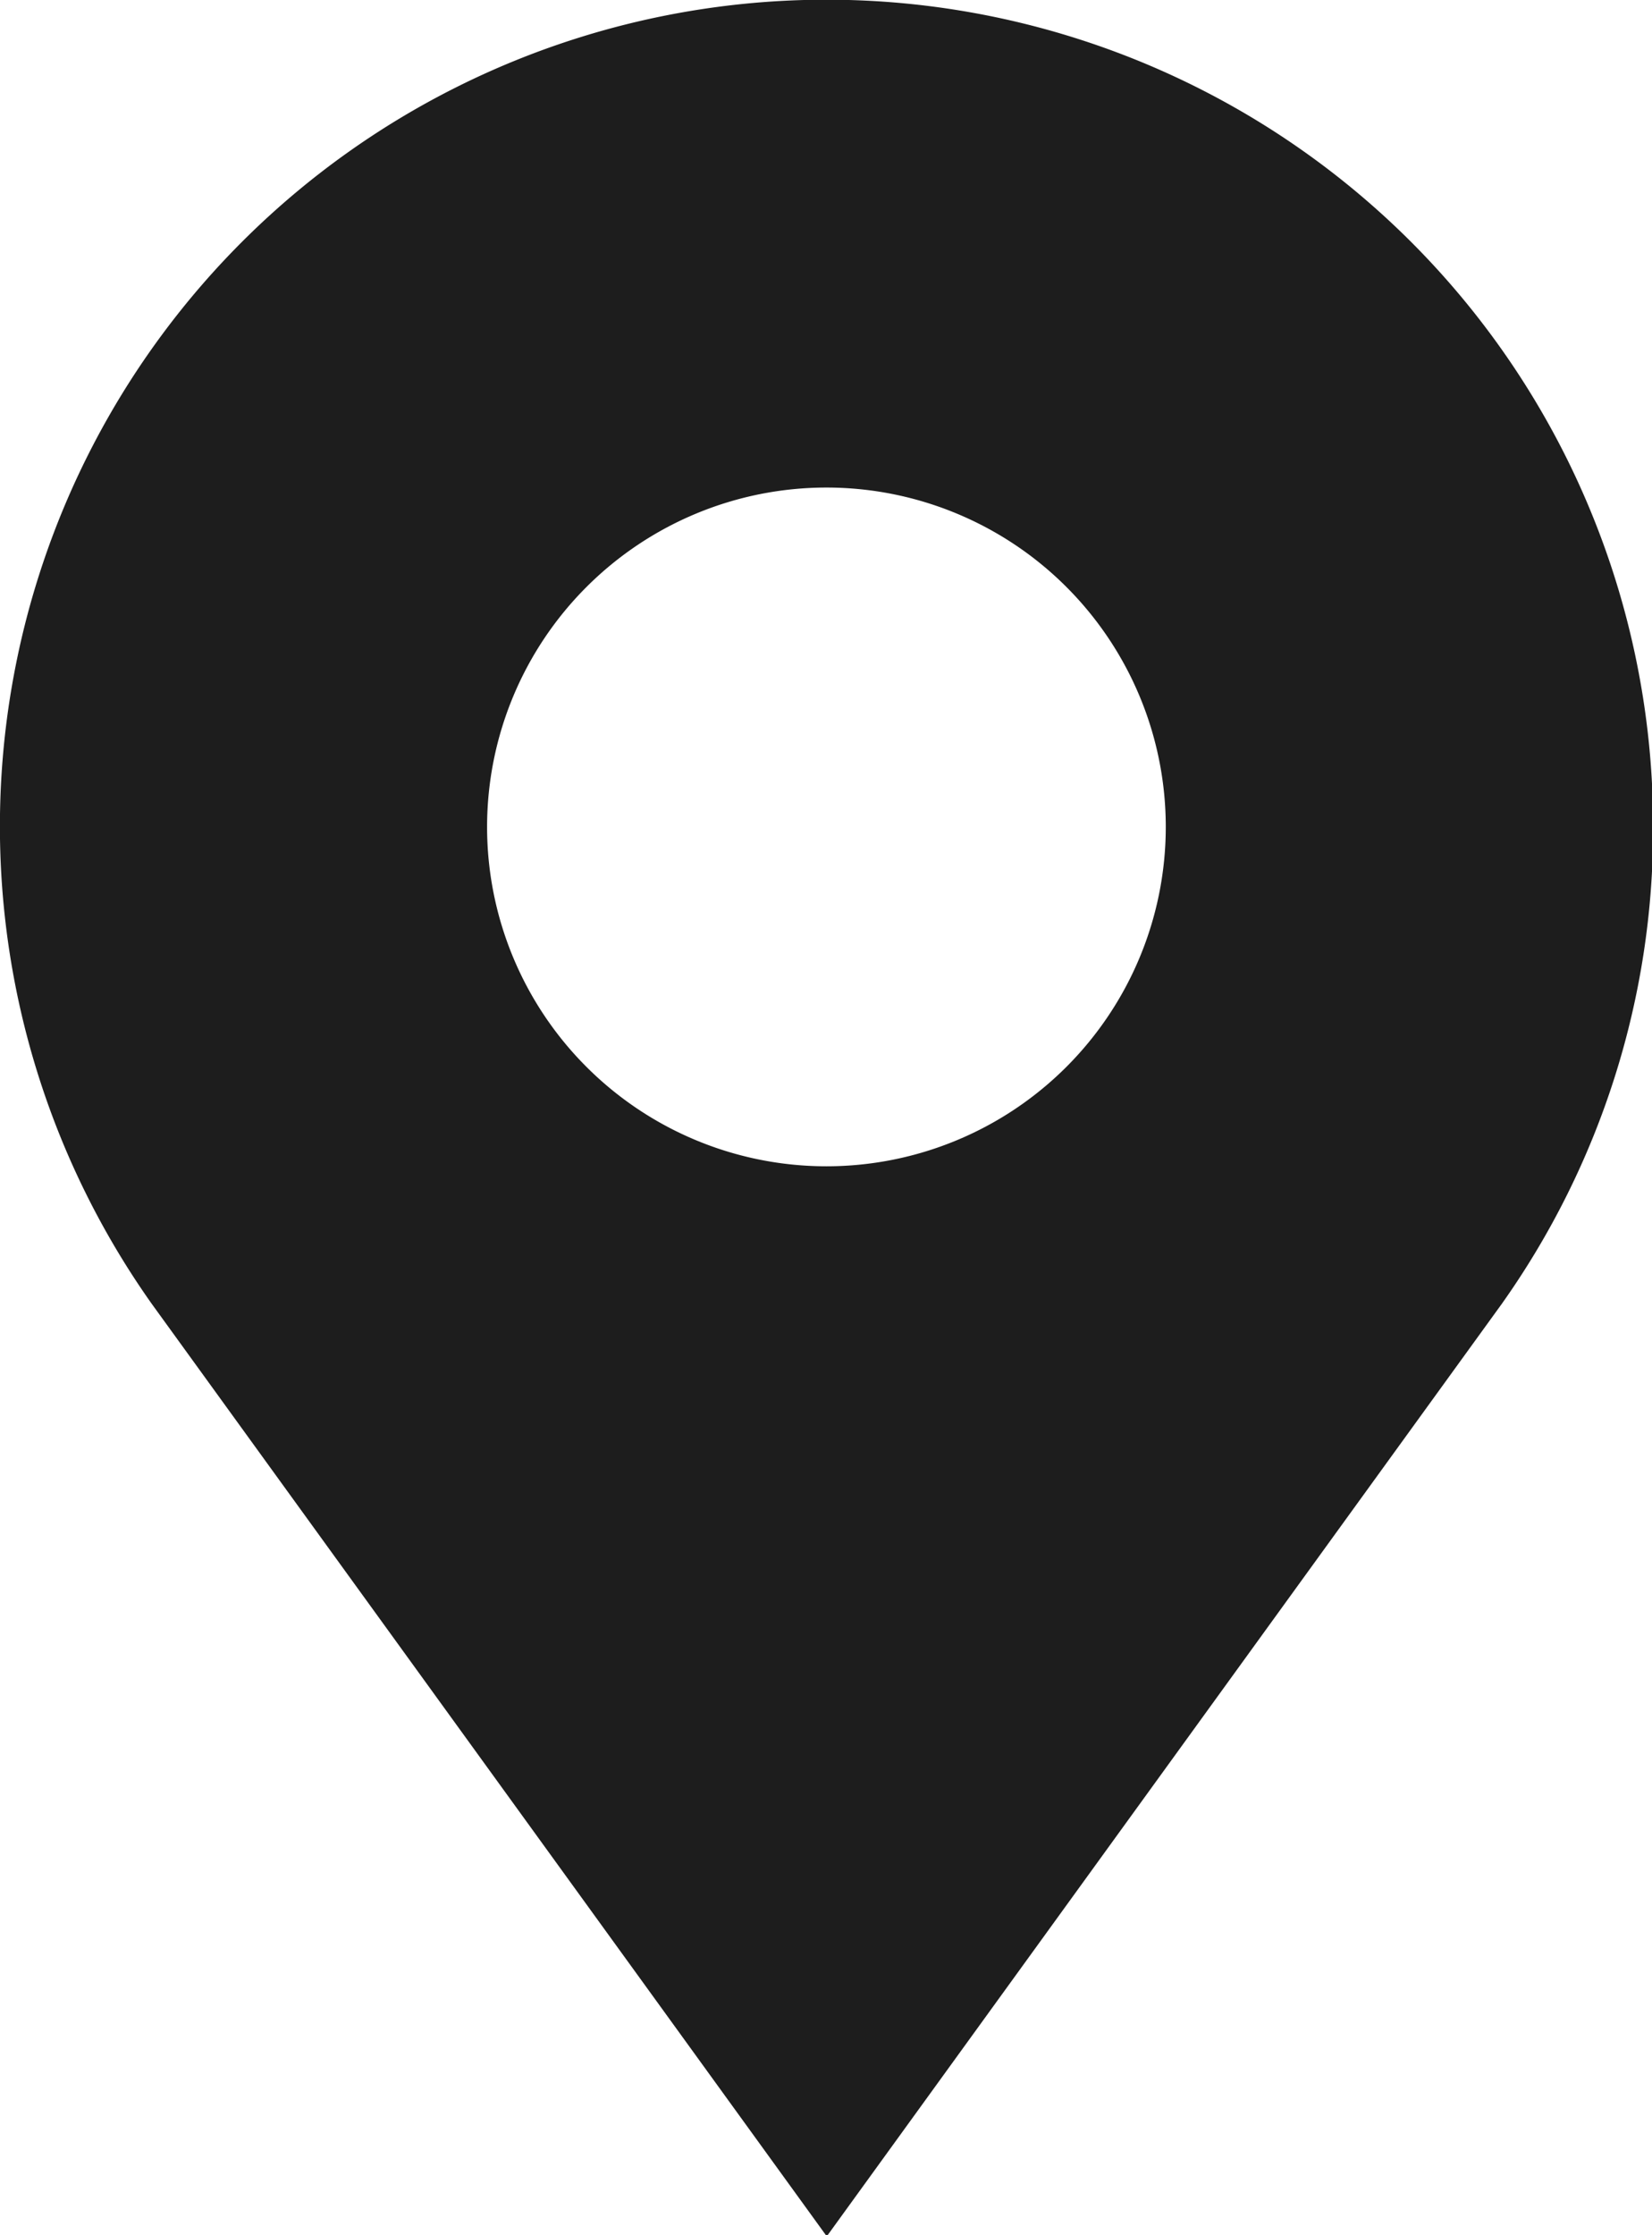 <svg xmlns="http://www.w3.org/2000/svg" width="19.312" height="26.125" viewBox="0 0 19.312 26.125">
  <defs>
    <style>
      .cls-1 {
        fill: #1d1d1d;
        fill-rule: evenodd;
      }
    </style>
  </defs>
  <path id="모양_1319" data-name="모양 1319" class="cls-1" d="M813.325,504.447a9.663,9.663,0,1,0-17.551,5.575h0l7.891,10.9,7.891-10.9h0A9.6,9.6,0,0,0,813.325,504.447Zm-9.663-3.967a3.967,3.967,0,1,1-3.968,3.967A3.968,3.968,0,0,1,803.662,500.48Z" transform="translate(-794 -494.781)"/>
</svg>
